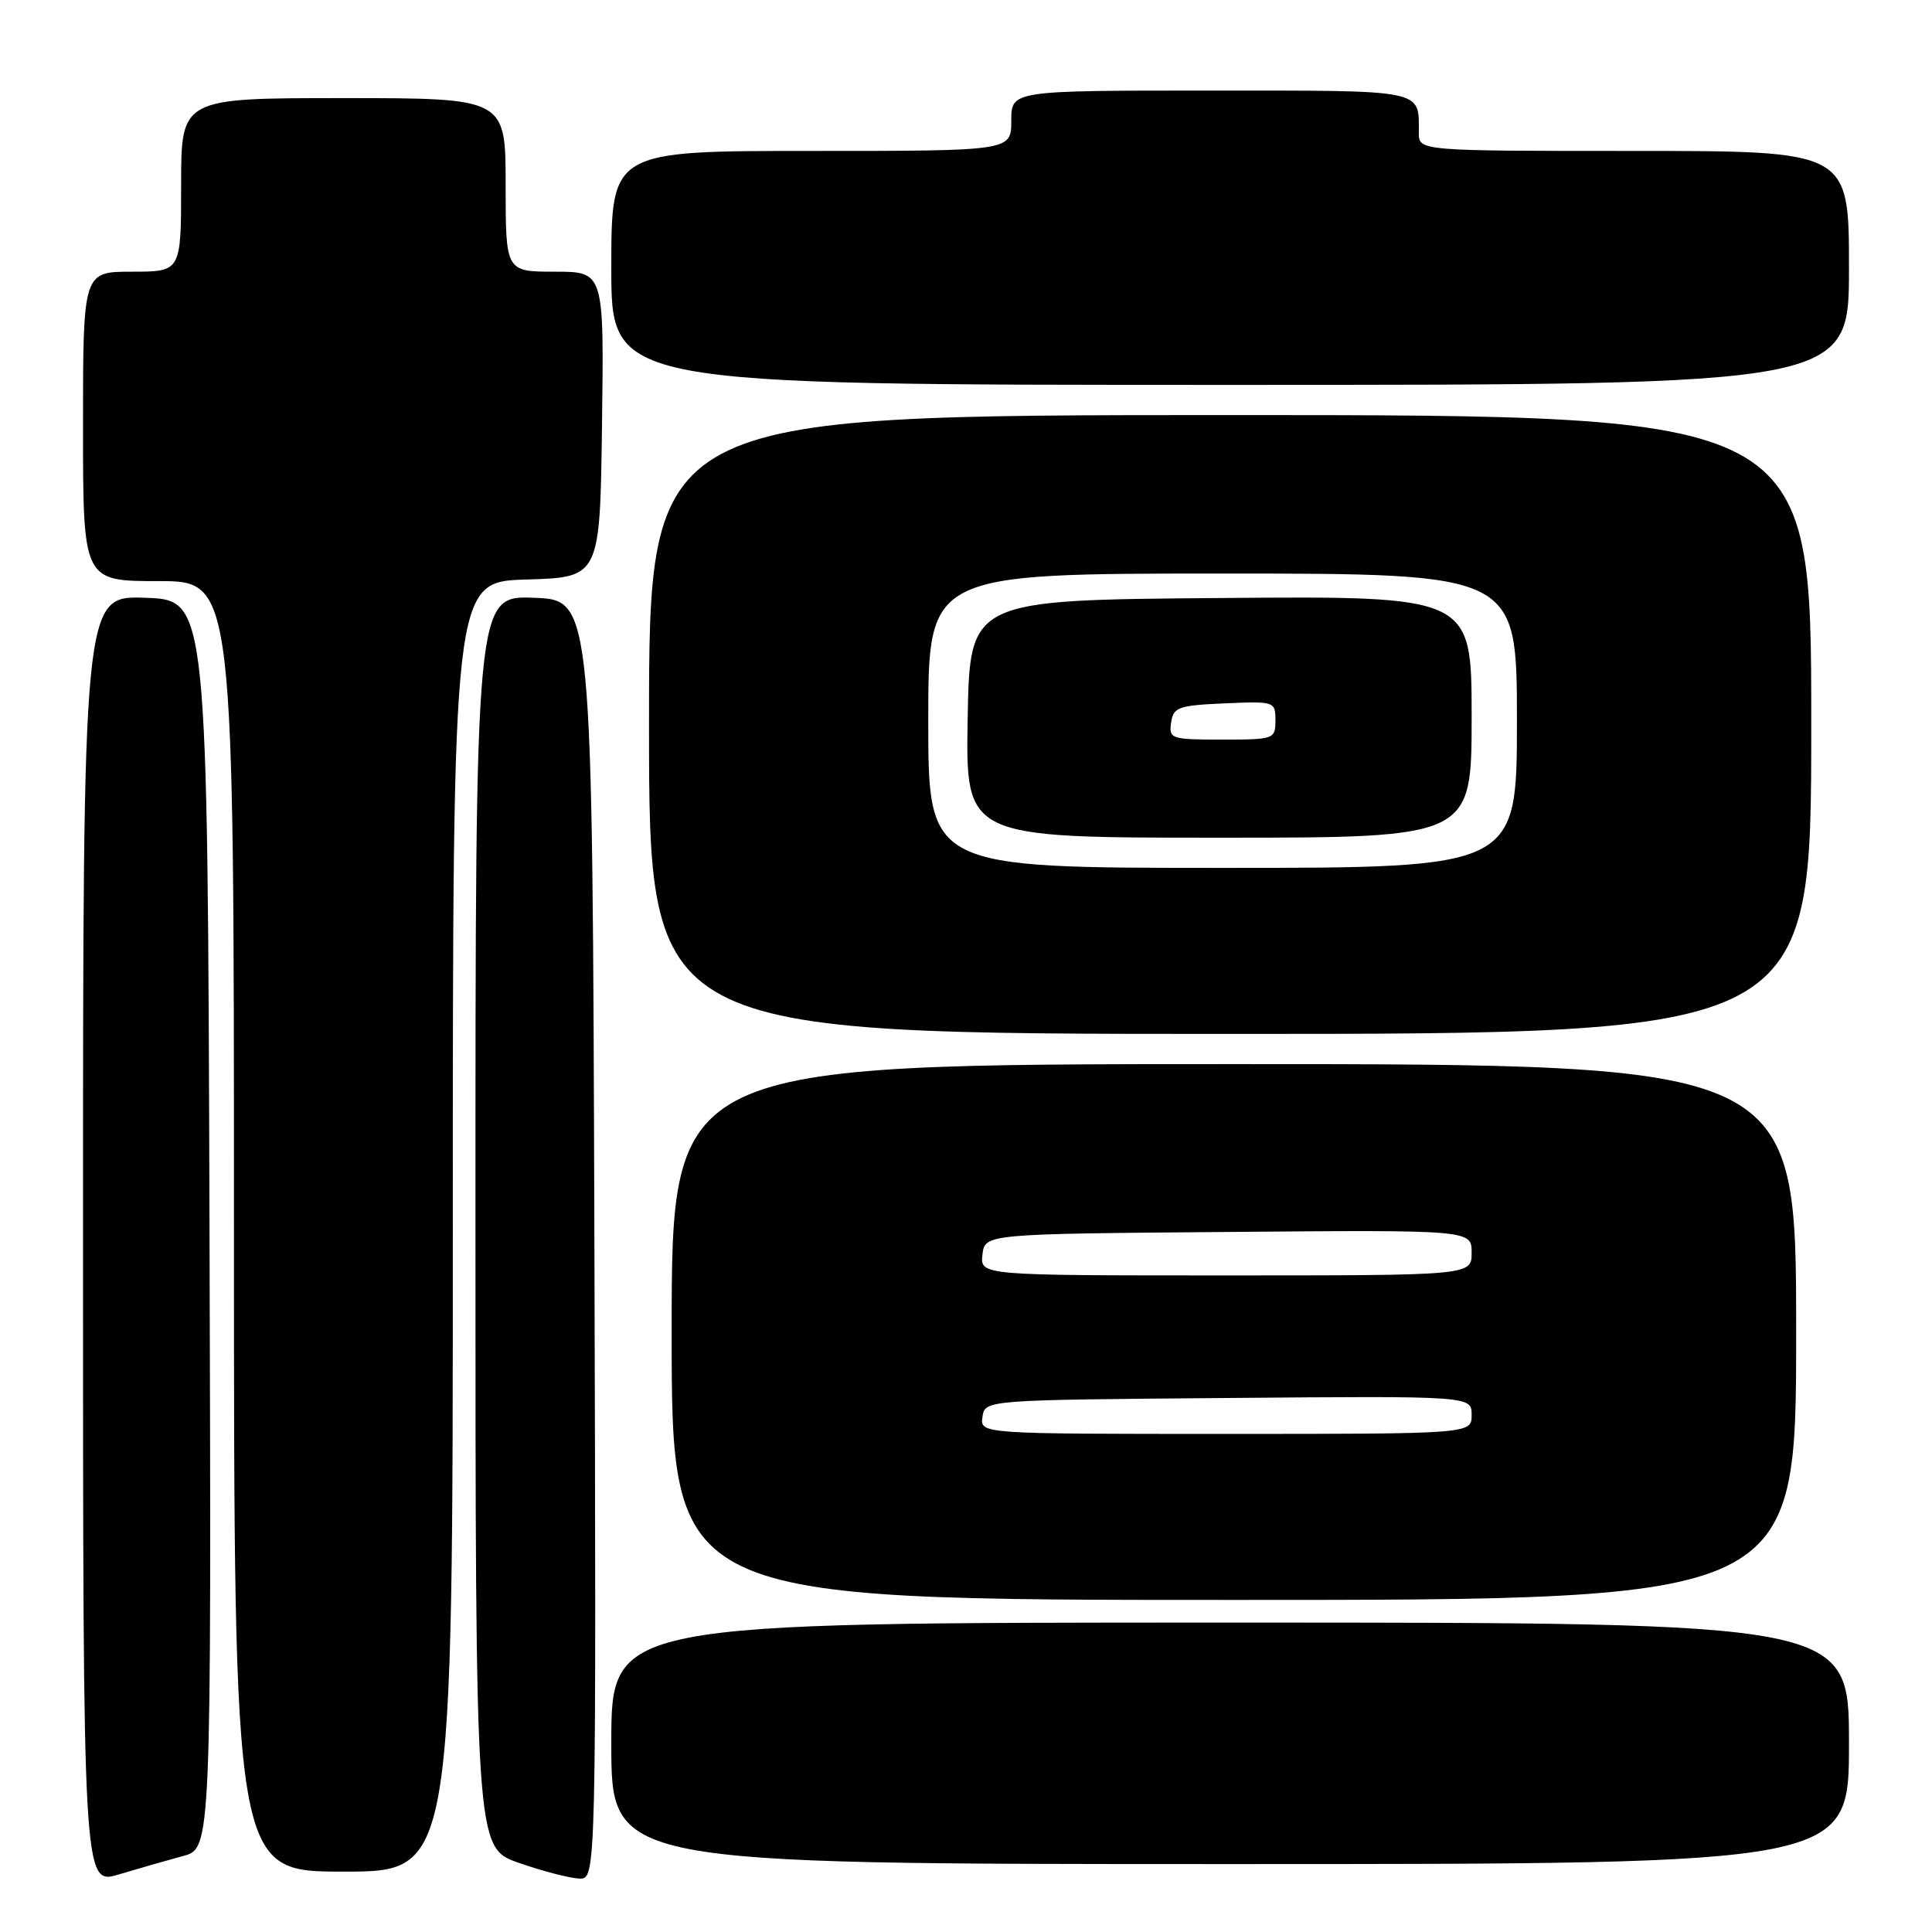 <?xml version="1.0" encoding="UTF-8" standalone="no"?>
<!DOCTYPE svg PUBLIC "-//W3C//DTD SVG 1.1//EN" "http://www.w3.org/Graphics/SVG/1.1/DTD/svg11.dtd" >
<svg xmlns="http://www.w3.org/2000/svg" xmlns:xlink="http://www.w3.org/1999/xlink" version="1.1" viewBox="0 0 256 256">
 <g >
 <path fill="currentColor"
d=" M 24.26 245.93 C 28.01 244.92 28.01 244.92 27.76 162.21 C 27.50 79.50 27.50 79.50 19.25 79.21 C 11.00 78.92 11.00 78.92 11.00 164.36 C 11.00 249.80 11.00 249.80 15.75 248.37 C 18.36 247.59 22.19 246.49 24.26 245.93 Z  M 78.76 164.25 C 78.50 79.50 78.50 79.50 70.75 79.21 C 63.00 78.92 63.00 78.92 63.00 161.87 C 63.00 244.83 63.00 244.83 68.75 246.84 C 71.91 247.94 75.52 248.88 76.76 248.92 C 79.01 249.00 79.01 249.00 78.76 164.25 Z  M 60.00 162.54 C 60.00 77.07 60.00 77.07 69.75 76.79 C 79.50 76.50 79.50 76.50 79.77 56.25 C 80.04 36.00 80.04 36.00 73.52 36.00 C 67.00 36.00 67.00 36.00 67.00 24.50 C 67.00 13.00 67.00 13.00 45.50 13.00 C 24.00 13.00 24.00 13.00 24.00 24.50 C 24.00 36.00 24.00 36.00 17.50 36.00 C 11.00 36.00 11.00 36.00 11.00 56.50 C 11.00 77.00 11.00 77.00 21.00 77.00 C 31.00 77.00 31.00 77.00 31.00 162.50 C 31.00 248.00 31.00 248.00 45.50 248.00 C 60.00 248.00 60.00 248.00 60.00 162.54 Z  M 245.00 231.00 C 245.00 215.00 245.00 215.00 163.00 215.00 C 81.00 215.00 81.00 215.00 81.00 231.00 C 81.00 247.00 81.00 247.00 163.00 247.00 C 245.00 247.00 245.00 247.00 245.00 231.00 Z  M 238.00 176.50 C 238.00 141.00 238.00 141.00 163.50 141.00 C 89.00 141.00 89.00 141.00 89.00 176.50 C 89.00 212.00 89.00 212.00 163.50 212.00 C 238.00 212.00 238.00 212.00 238.00 176.50 Z  M 240.00 96.00 C 240.00 55.00 240.00 55.00 163.00 55.00 C 86.00 55.00 86.00 55.00 86.00 96.00 C 86.00 137.00 86.00 137.00 163.00 137.00 C 240.00 137.00 240.00 137.00 240.00 96.00 Z  M 245.00 35.50 C 245.00 20.00 245.00 20.00 216.50 20.00 C 188.00 20.00 188.00 20.00 188.00 17.58 C 188.00 11.79 189.06 12.00 160.39 12.00 C 134.00 12.00 134.00 12.00 134.00 16.00 C 134.00 20.00 134.00 20.00 107.50 20.00 C 81.00 20.00 81.00 20.00 81.00 35.50 C 81.00 51.00 81.00 51.00 163.00 51.00 C 245.00 51.00 245.00 51.00 245.00 35.50 Z  M 130.18 187.75 C 130.50 185.50 130.50 185.50 162.75 185.24 C 195.00 184.97 195.00 184.97 195.00 187.49 C 195.00 190.00 195.00 190.00 162.43 190.00 C 129.86 190.00 129.86 190.00 130.18 187.75 Z  M 130.18 166.25 C 130.50 163.50 130.50 163.50 162.75 163.24 C 195.00 162.97 195.00 162.97 195.00 165.99 C 195.00 169.00 195.00 169.00 162.43 169.00 C 129.87 169.00 129.87 169.00 130.18 166.25 Z  M 123.00 95.50 C 123.00 76.00 123.00 76.00 162.00 76.00 C 201.00 76.00 201.00 76.00 201.00 95.50 C 201.00 115.00 201.00 115.00 162.00 115.00 C 123.00 115.00 123.00 115.00 123.00 95.50 Z  M 195.00 94.99 C 195.00 78.97 195.00 78.97 161.75 79.24 C 128.50 79.50 128.50 79.50 128.22 95.25 C 127.95 111.00 127.95 111.00 161.47 111.00 C 195.00 111.00 195.00 111.00 195.00 94.99 Z  M 155.18 95.75 C 155.47 93.71 156.12 93.47 162.25 93.20 C 168.89 92.91 169.00 92.95 169.00 95.45 C 169.00 97.94 168.84 98.00 161.93 98.00 C 155.17 98.00 154.87 97.90 155.18 95.75 Z "/>
</g>
</svg>